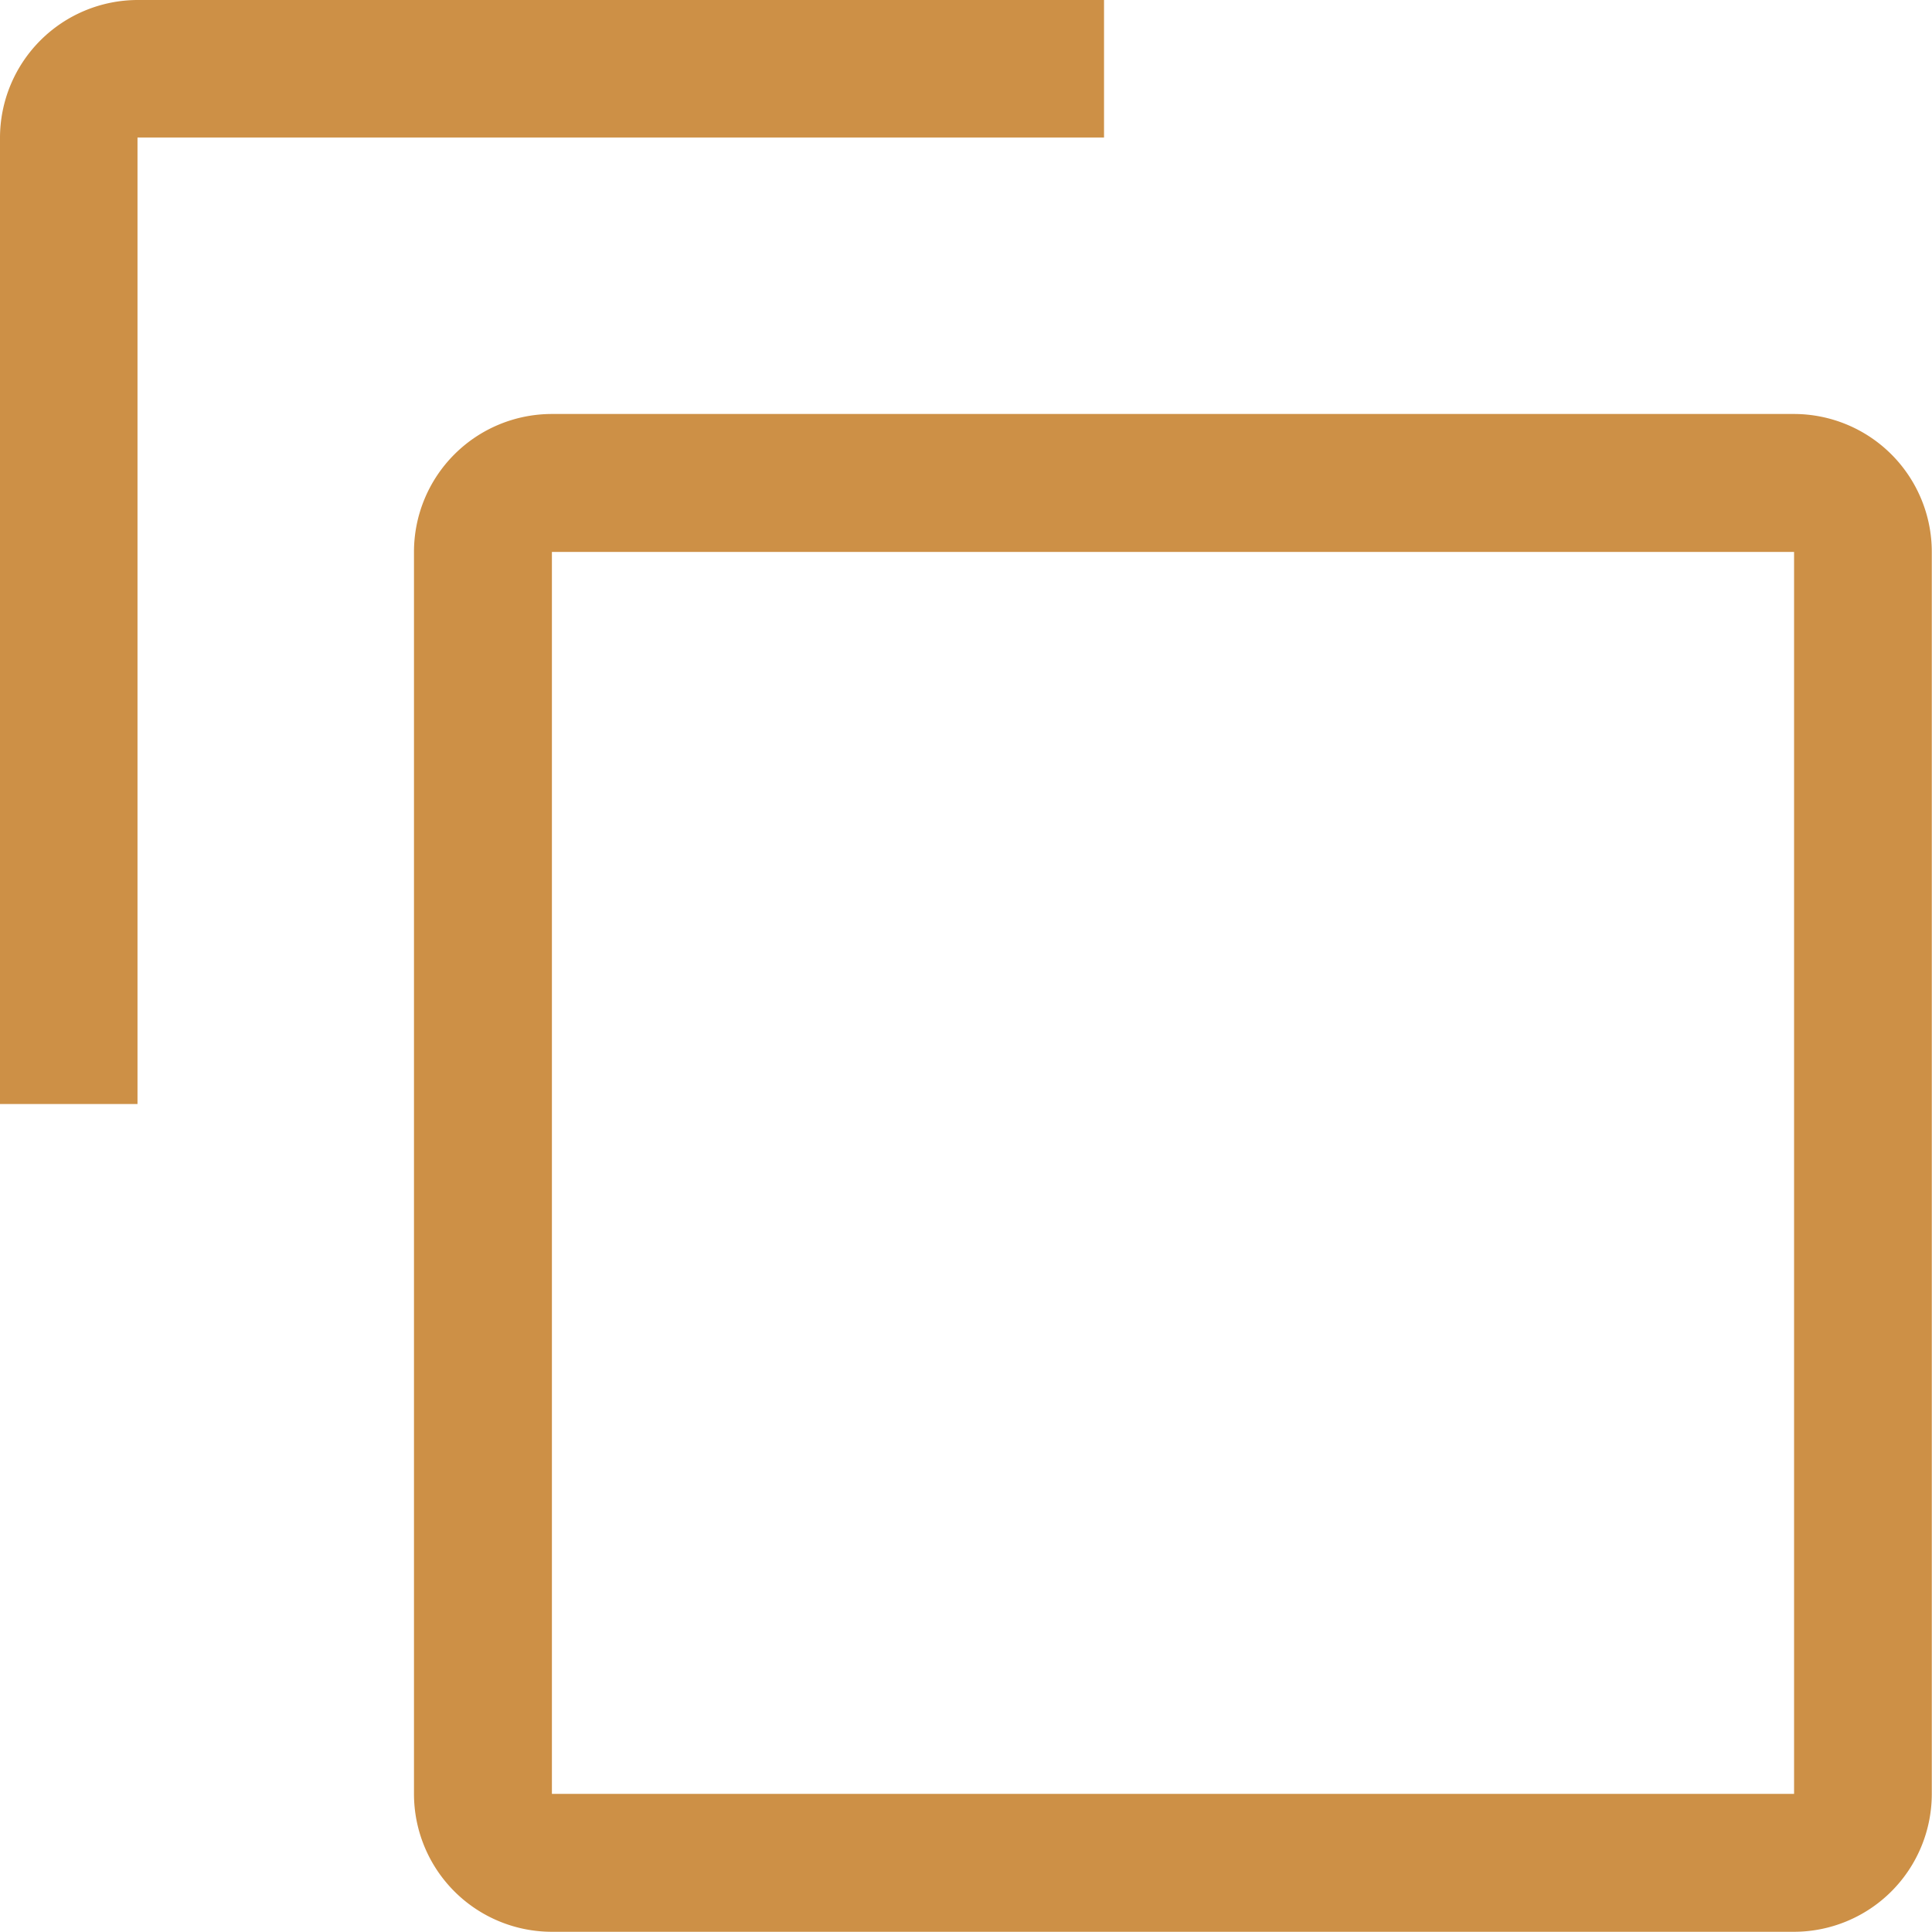<svg xmlns="http://www.w3.org/2000/svg" width="9.133" height="9.133" viewBox="0 0 9.133 9.133"><g transform="translate(-2.25 -2.25)"><path d="M15.524,9.652v5.871H9.652V9.652h5.871m0-.652H9.652A.652.652,0,0,0,9,9.652v5.871a.652.652,0,0,0,.652.652h5.871a.652.652,0,0,0,.652-.652V9.652A.652.652,0,0,0,15.524,9Z" transform="translate(-4.793 -4.793)" fill="#cd9046"/><path d="M2.9,7.469H2.25V2.9A.652.652,0,0,1,2.9,2.25H7.469V2.9H2.9Z" transform="translate(0 0)" fill="#cd9046"/></g></svg>
